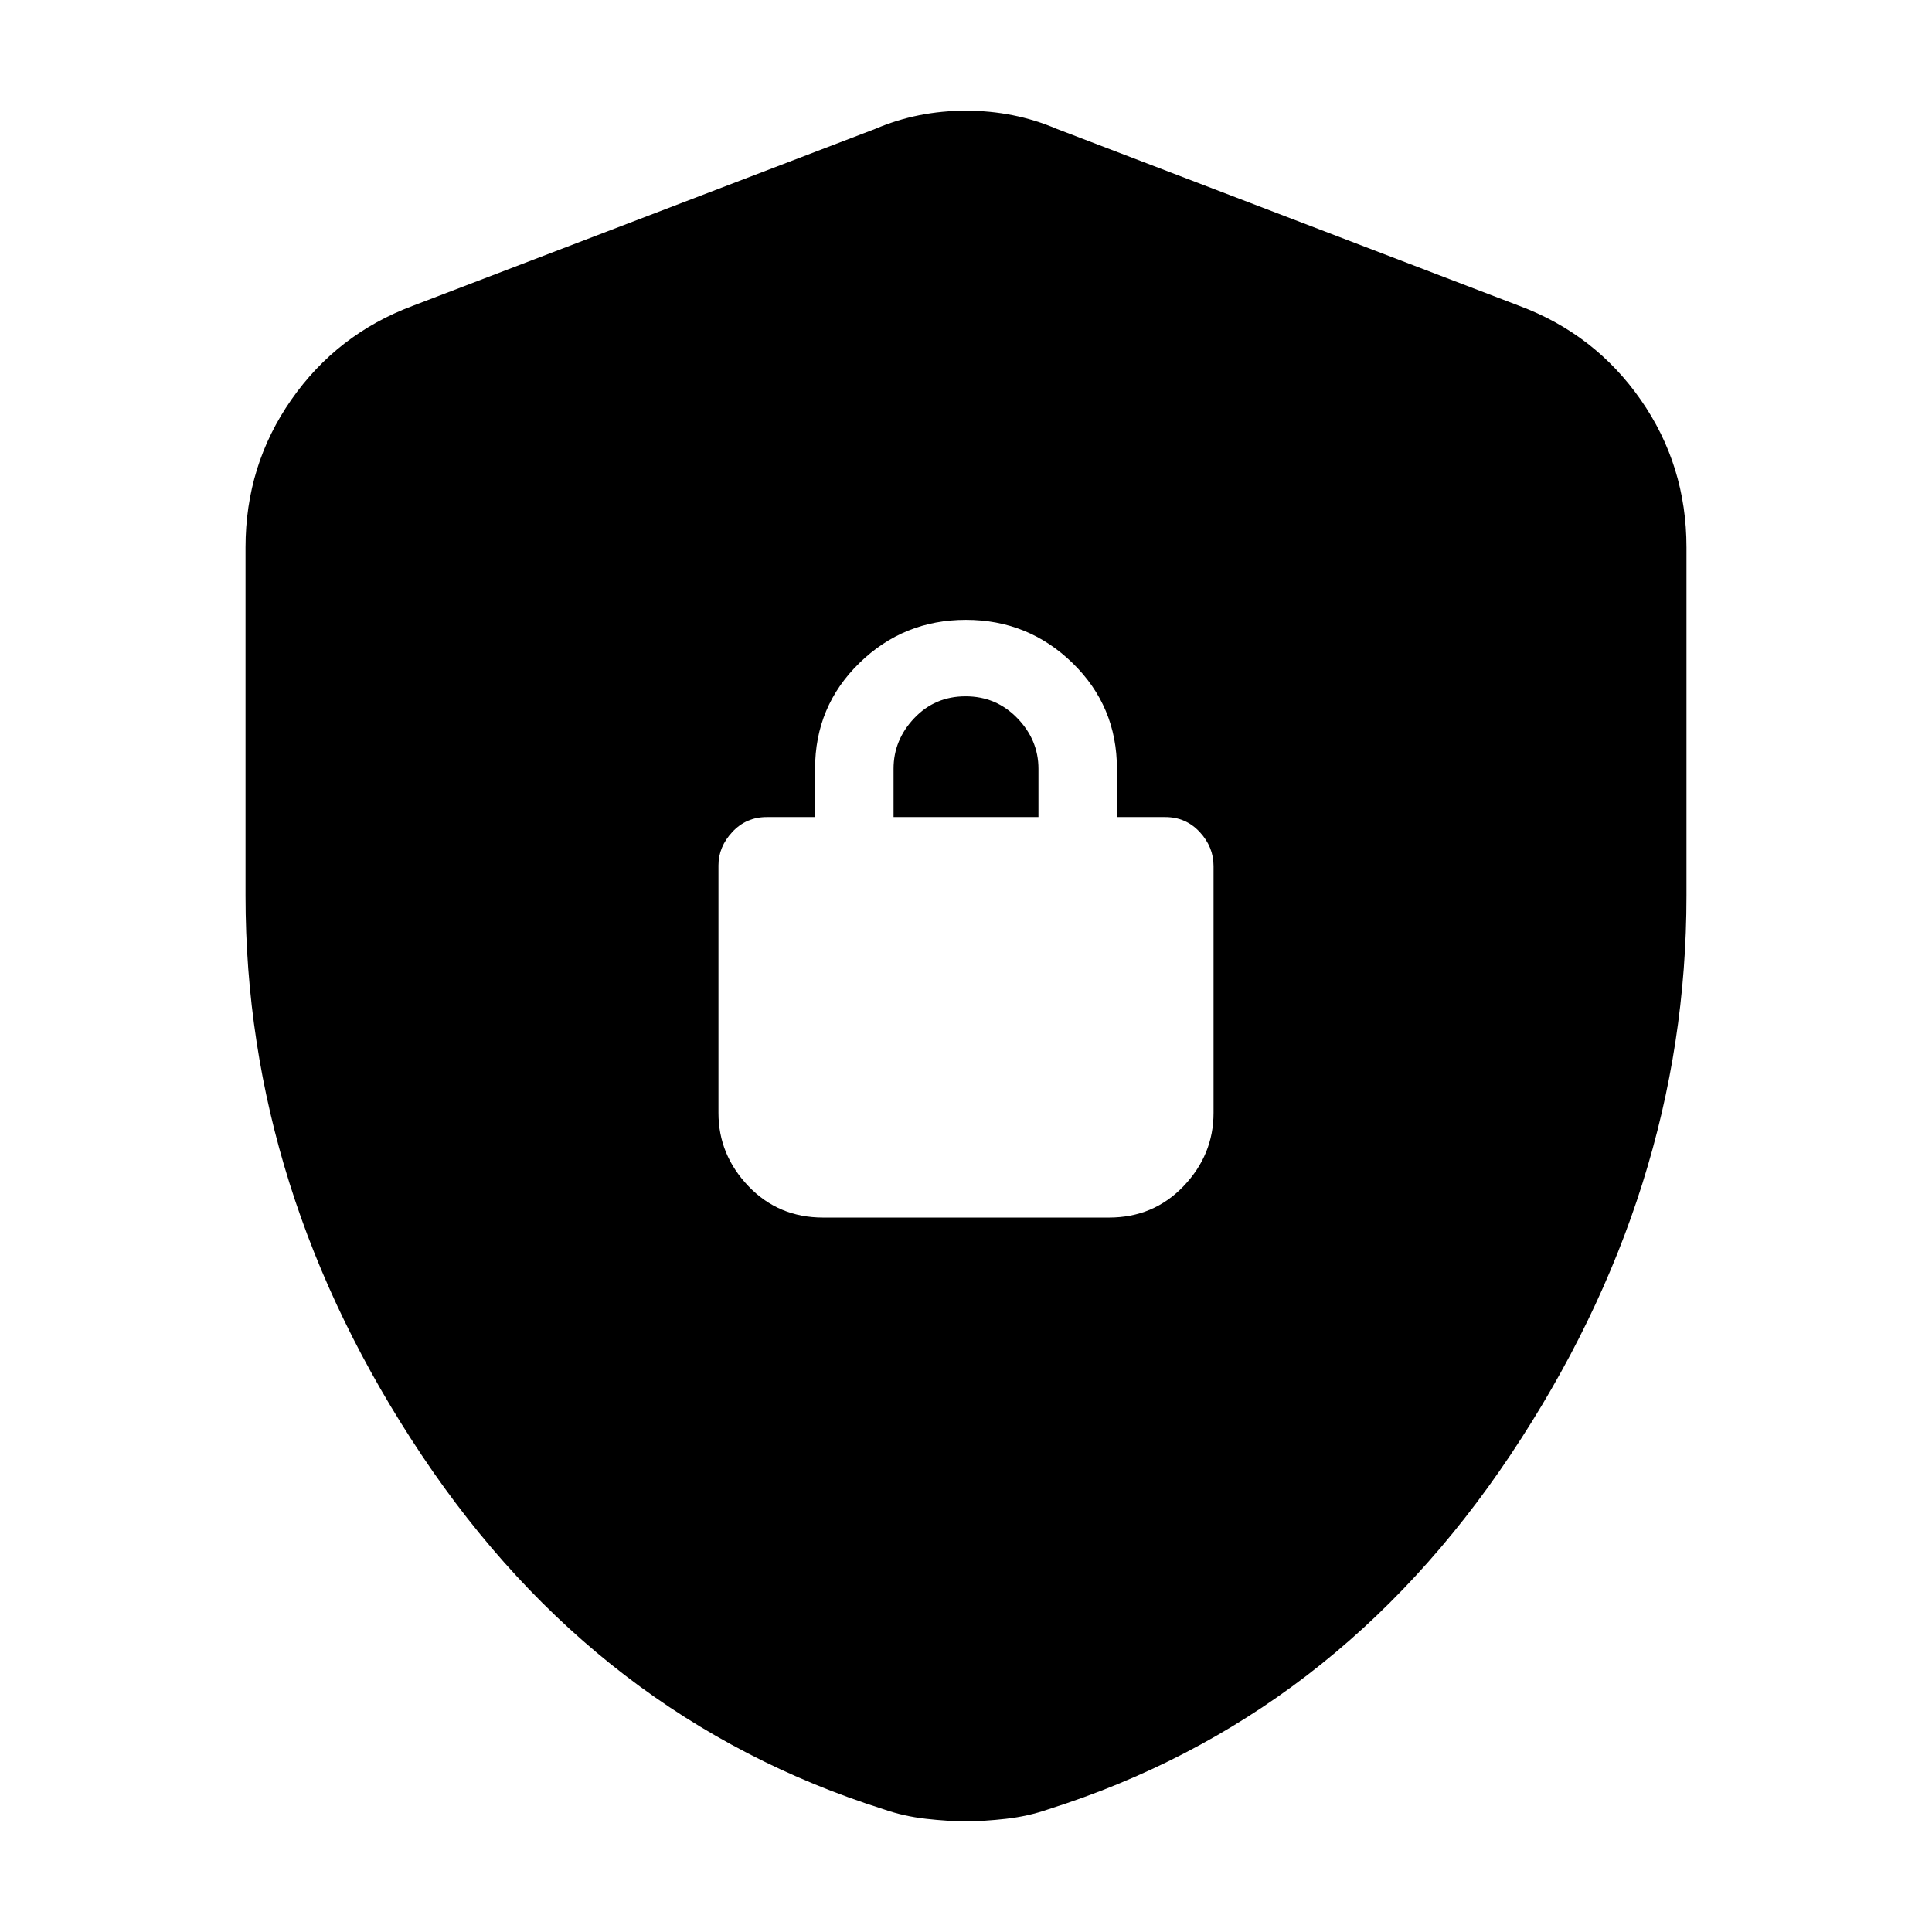 <svg xmlns="http://www.w3.org/2000/svg" height="20" viewBox="0 -960 960 960" width="20"><path d="M122-515v-173q0-40.754 22.74-73.357Q167.481-793.959 205-808l230-88q21-9 45-9t45 9l230 88q37.519 14.041 60.26 46.643Q838-728.754 838-688v173q0 147-87.5 278T521-61q-10.04 3.5-21.08 4.75T480-55q-8.88 0-19.92-1.25Q449.04-57.5 439-61q-142-45-229.5-176T122-515Zm287 160h142q22.2 0 37.1-15.6Q603-386.2 603-407v-122.628q0-9.572-6.9-16.972-6.9-7.4-17.1-7.4h-24v-24q0-31.05-22.044-52.525-22.045-21.475-53-21.475Q449-652 427-630.525 405-609.05 405-578v24h-24q-10.2 0-17.1 7.4-6.9 7.4-6.9 16.6v123q0 20.8 14.9 36.4Q386.8-355 409-355Zm35-199v-24q0-14.3 10.289-25.15 10.29-10.85 25.5-10.85Q495-614 505.5-603.15 516-592.3 516-578v24h-72Z"/></svg>